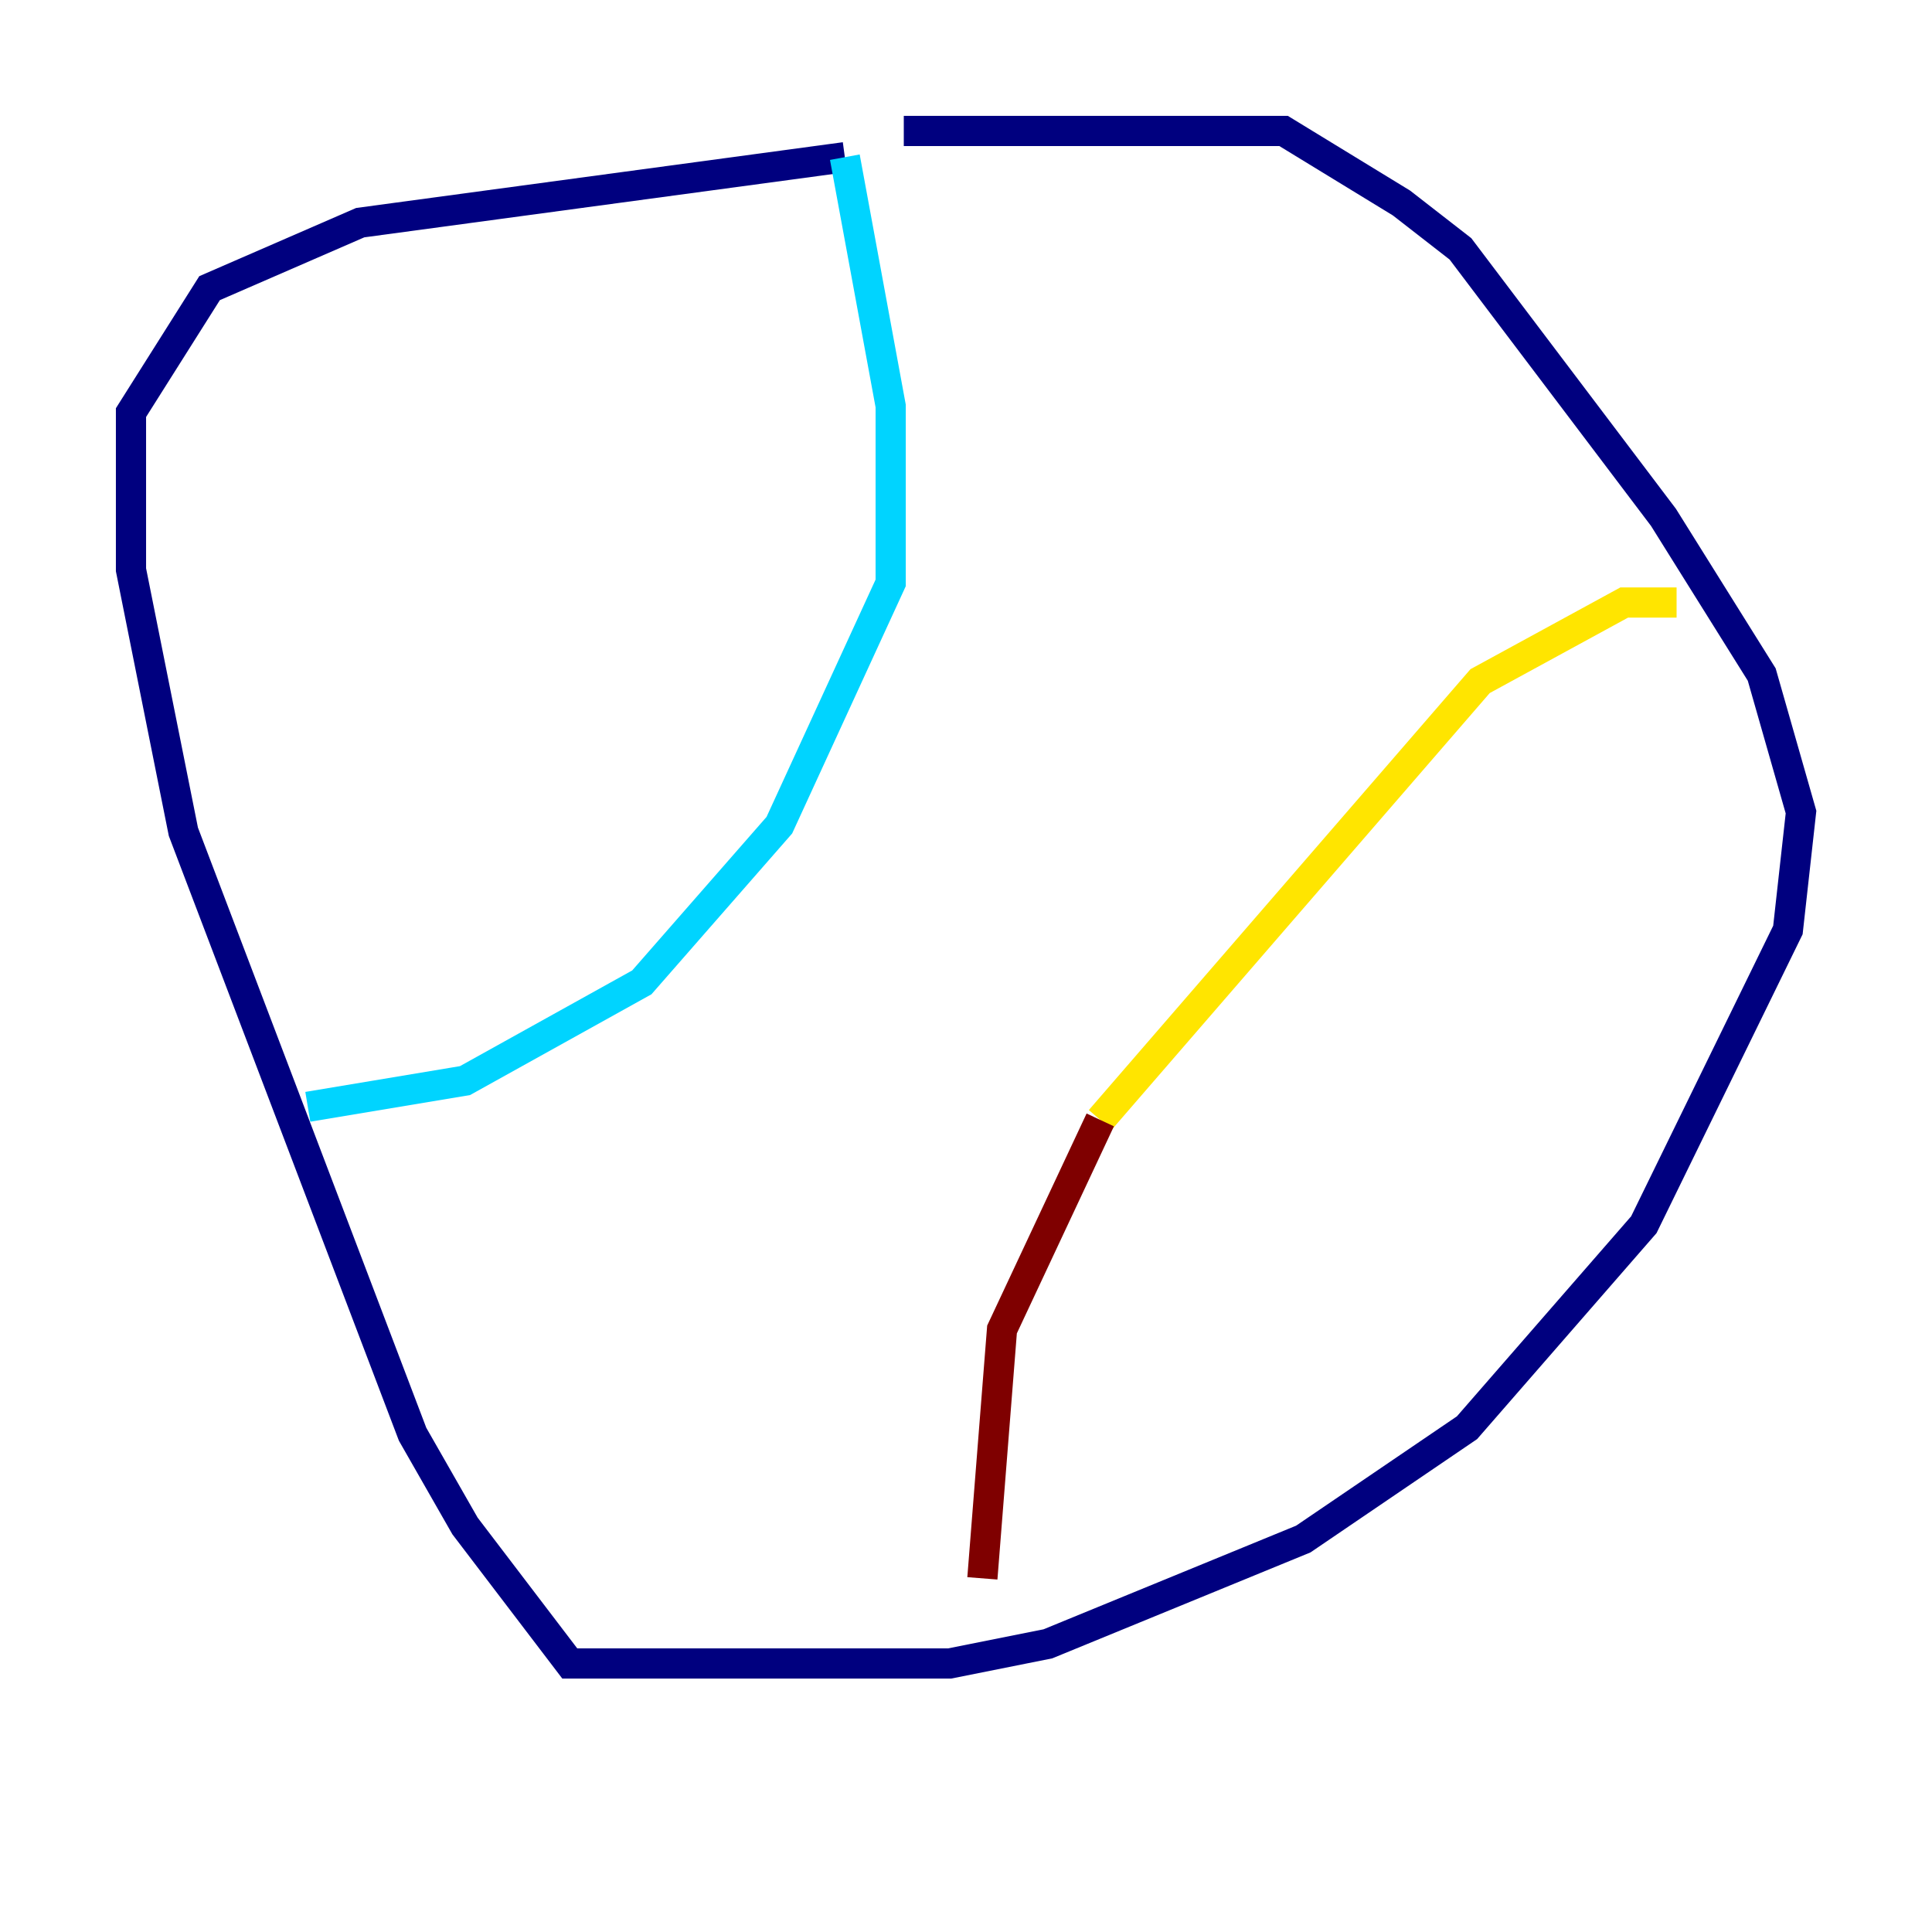 <?xml version="1.0" encoding="utf-8" ?>
<svg baseProfile="tiny" height="128" version="1.2" viewBox="0,0,128,128" width="128" xmlns="http://www.w3.org/2000/svg" xmlns:ev="http://www.w3.org/2001/xml-events" xmlns:xlink="http://www.w3.org/1999/xlink"><defs /><polyline fill="none" points="59.878,8.678 85.044,8.678 92.854,13.451 96.759,16.488 110.21,34.278 116.719,44.691 119.322,53.803 118.454,61.614 108.909,81.139 97.193,94.59 86.346,101.966 69.424,108.909 62.915,110.21 37.749,110.21 30.807,101.098 27.336,95.024 12.149,55.105 8.678,37.749 8.678,27.336 13.885,19.091 23.864,14.752 55.973,10.414" stroke="#00007f" stroke-width="2" /><polyline fill="none" points="55.973,10.414 59.01,26.902 59.01,38.617 51.634,54.671 42.522,65.085 30.807,71.593 20.393,73.329" stroke="#00d4ff" stroke-width="2" /><polyline fill="none" points="111.078,39.919 107.607,39.919 98.061,45.125 72.895,74.197" stroke="#ffe500" stroke-width="2" /><polyline fill="none" points="72.895,74.197 66.386,88.081 65.085,104.57" stroke="#7f0000" stroke-width="2" /></svg>